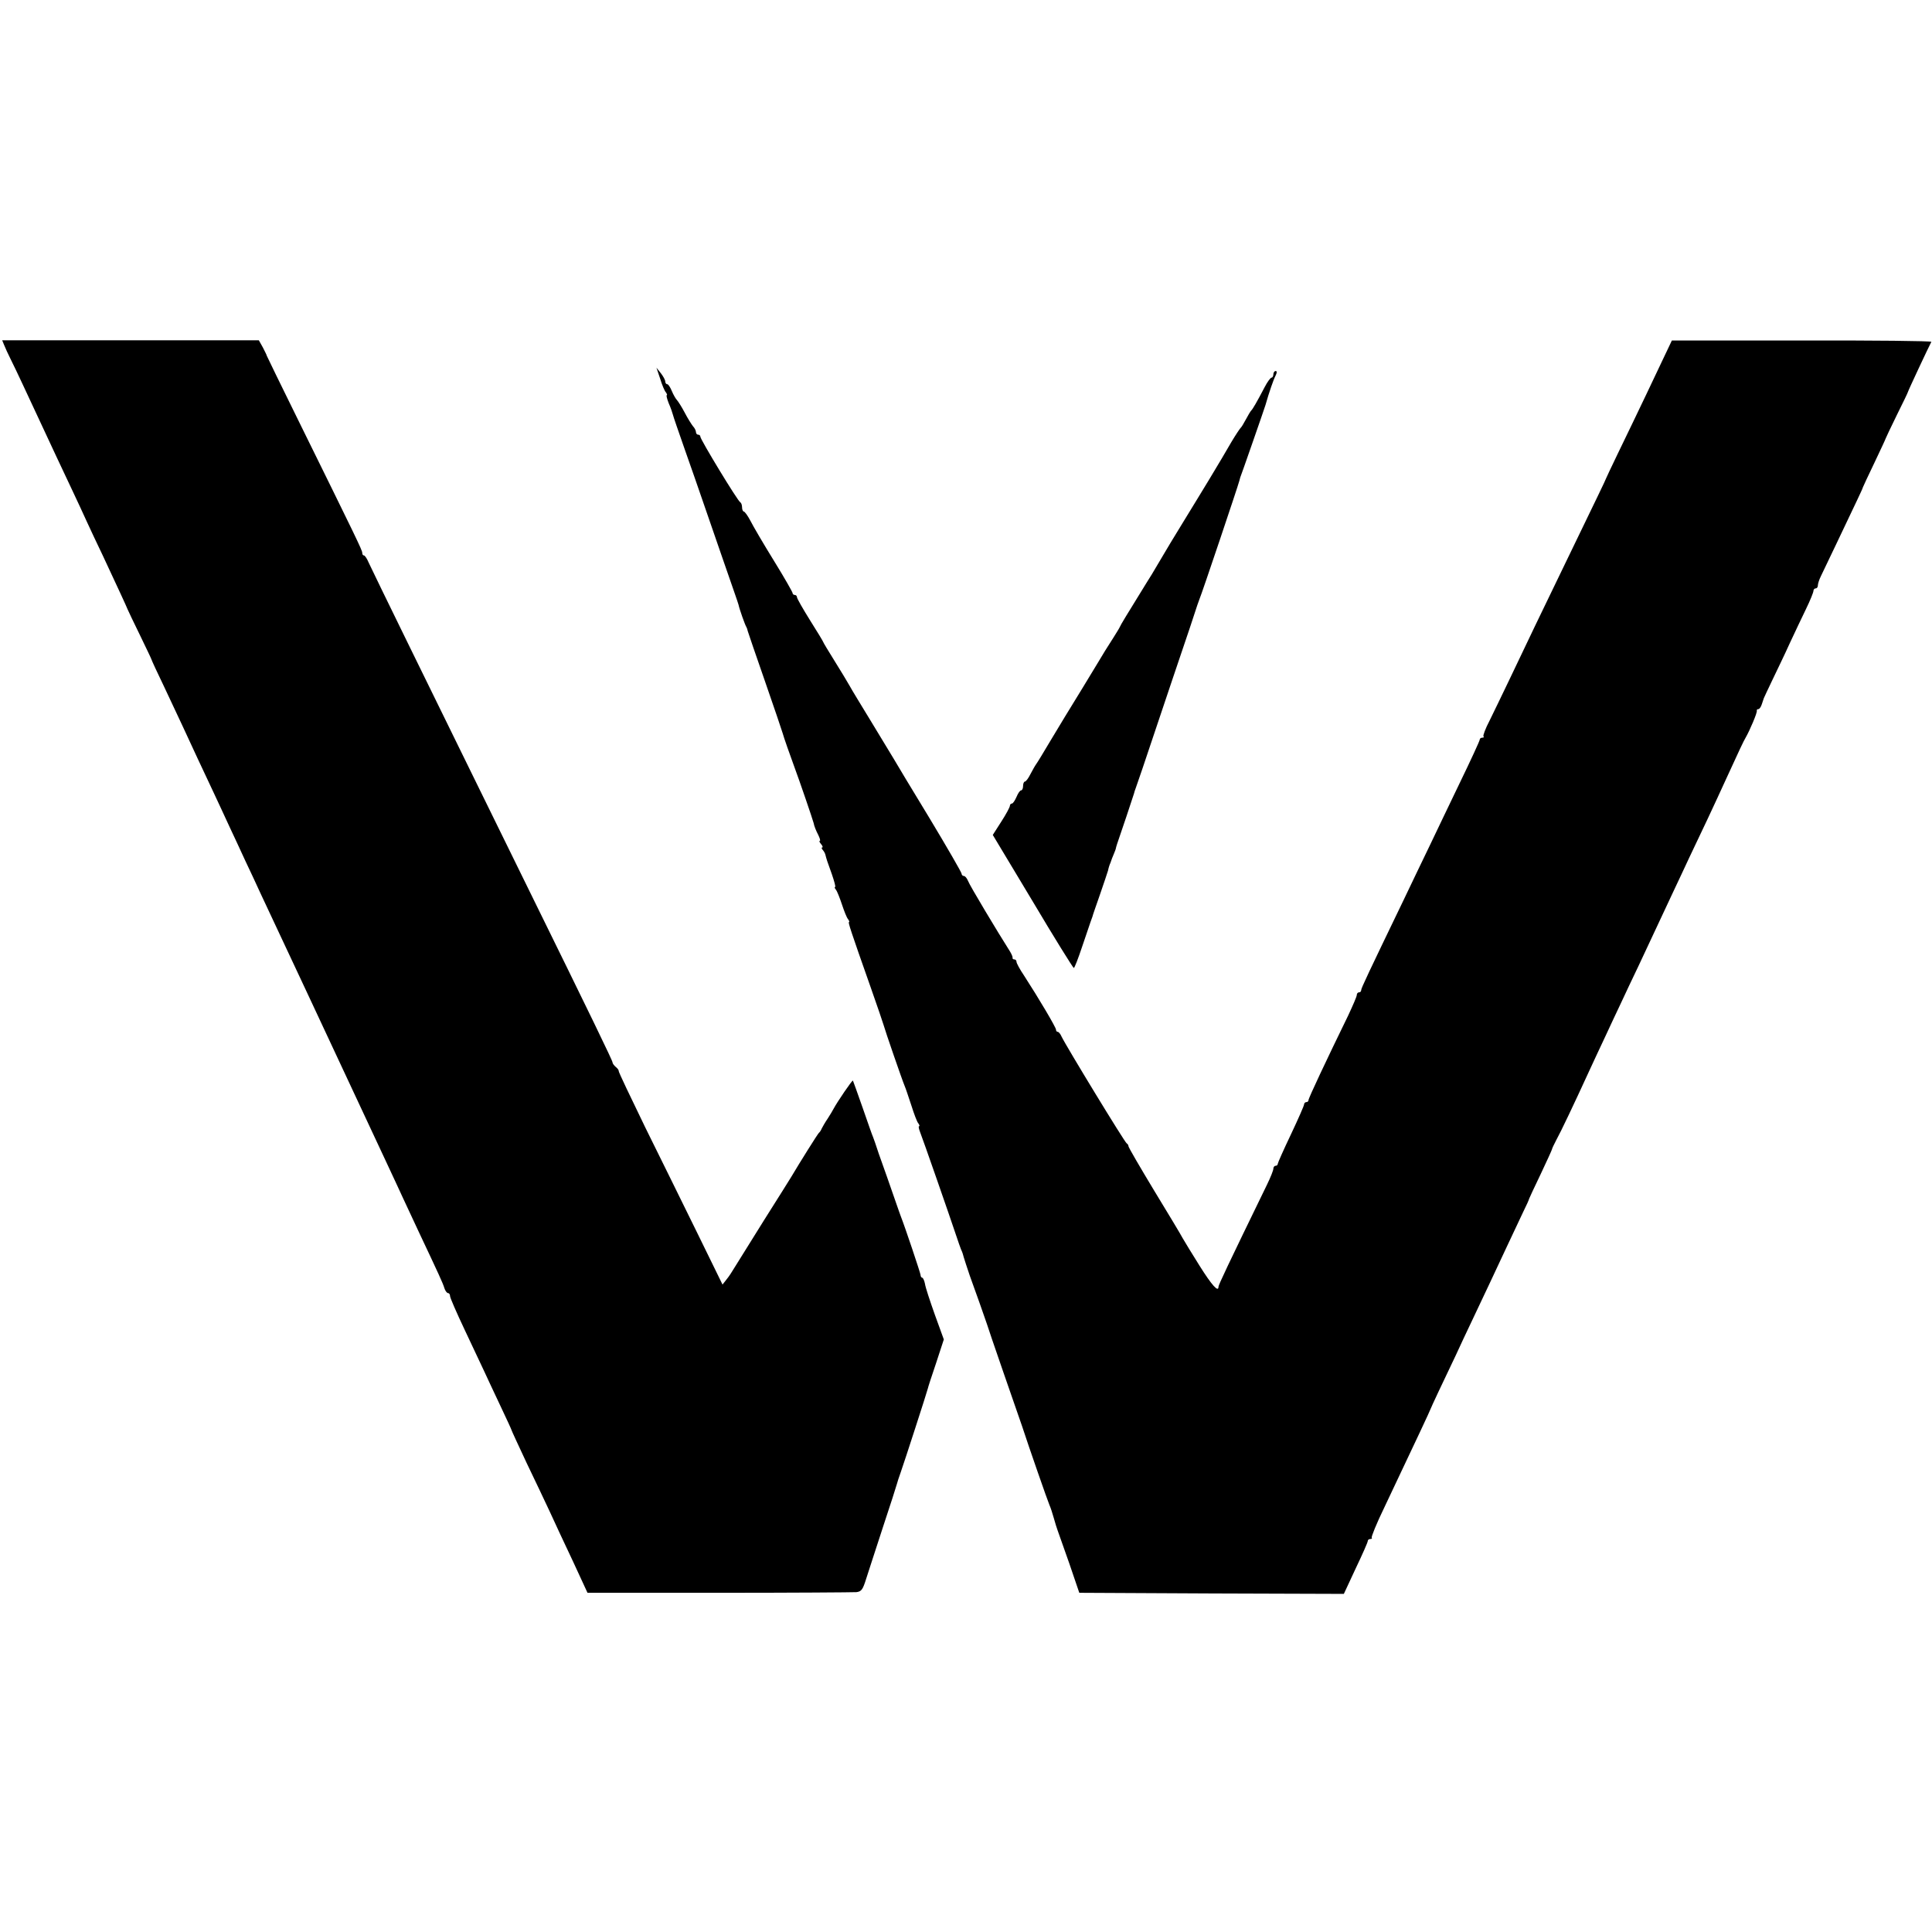 <?xml version="1.0" standalone="no"?>
<!DOCTYPE svg PUBLIC "-//W3C//DTD SVG 20010904//EN"
 "http://www.w3.org/TR/2001/REC-SVG-20010904/DTD/svg10.dtd">
<svg version="1.0" xmlns="http://www.w3.org/2000/svg"
 width="880pt" height="880pt" viewBox="0 0 880 880"
 preserveAspectRatio="xMidYMid meet">
<g transform="translate(0,880) scale(0.1,-0.1)"
fill="#000000" stroke="none">
<path d="M19 7228 c5 -13 18 -41 29 -63 11 -22 36 -74 55 -115 19 -41 54 -115
77 -165 23 -49 58 -124 77 -165 19 -41 52 -111 73 -155 21 -44 50 -107 65
-140 15 -33 48 -103 73 -155 72 -154 109 -234 113 -245 2 -5 27 -58 56 -117
29 -60 53 -110 53 -112 0 -2 26 -59 59 -127 32 -68 70 -149 84 -179 33 -72 96
-207 140 -300 19 -41 52 -111 72 -155 21 -44 53 -114 72 -155 20 -41 51 -109
70 -150 62 -132 100 -213 143 -305 23 -49 57 -121 75 -160 46 -99 304 -651
360 -770 26 -55 58 -125 72 -155 14 -30 46 -98 70 -150 92 -195 111 -236 117
-257 4 -13 12 -23 17 -23 5 0 9 -6 9 -14 0 -7 30 -76 66 -152 36 -77 76 -161
89 -189 12 -27 46 -98 74 -158 28 -59 51 -109 51 -111 0 -2 31 -69 68 -148 38
-78 85 -179 106 -223 20 -44 67 -145 105 -225 l67 -145 600 0 c329 0 611 2
625 3 23 3 29 12 44 60 10 32 45 138 77 237 33 99 61 187 63 195 2 8 10 33 18
55 15 42 119 363 123 380 1 6 18 58 38 117 l35 107 -41 113 c-22 62 -43 125
-45 141 -3 15 -9 27 -12 27 -4 0 -8 6 -8 13 -1 10 -71 219 -90 267 -3 8 -7 20
-9 25 -2 6 -26 75 -54 155 -29 80 -53 150 -54 155 -2 6 -6 17 -9 25 -4 8 -25
69 -48 135 -23 66 -43 121 -44 123 -3 4 -72 -98 -88 -128 -4 -8 -16 -28 -27
-45 -11 -16 -23 -37 -27 -45 -3 -8 -9 -17 -13 -20 -5 -4 -89 -138 -125 -199
-5 -9 -62 -99 -125 -199 -63 -101 -123 -197 -134 -215 -10 -17 -26 -42 -37
-55 l-18 -23 -114 233 c-63 128 -170 346 -238 483 -67 138 -122 253 -121 257
1 3 -5 12 -13 18 -8 7 -15 16 -15 21 0 8 -95 204 -390 804 -84 171 -203 414
-265 540 -62 127 -187 381 -277 565 -90 184 -171 350 -179 368 -7 17 -17 32
-21 32 -5 0 -8 5 -8 12 0 12 -27 67 -291 603 -79 160 -143 292 -144 295 0 3
-9 20 -18 38 l-18 32 -584 0 -585 0 9 -22z"/>
<path d="M7588 7192 c-28 -60 -136 -287 -221 -462 -28 -58 -51 -107 -52 -110
-1 -5 -37 -79 -185 -385 -93 -192 -188 -389 -257 -535 -30 -63 -70 -145 -88
-182 -19 -36 -31 -69 -28 -72 4 -3 1 -6 -5 -6 -7 0 -12 -4 -12 -9 0 -5 -40
-92 -89 -193 -48 -101 -111 -230 -138 -288 -28 -58 -82 -170 -120 -250 -162
-336 -193 -401 -193 -410 0 -6 -4 -10 -10 -10 -5 0 -10 -5 -10 -12 0 -7 -18
-48 -39 -93 -100 -205 -181 -377 -181 -386 0 -5 -4 -9 -10 -9 -5 0 -10 -5 -10
-10 0 -6 -27 -67 -60 -137 -33 -69 -60 -130 -60 -134 0 -5 -4 -9 -10 -9 -5 0
-10 -6 -10 -13 0 -8 -13 -40 -29 -73 -181 -372 -221 -457 -221 -465 0 -27 -30
6 -87 97 -34 54 -68 110 -76 124 -7 14 -66 112 -130 217 -64 106 -117 197
-117 202 0 5 -4 11 -8 13 -8 3 -276 443 -297 487 -5 12 -13 21 -17 21 -5 0 -8
5 -8 10 0 10 -78 142 -146 247 -19 28 -34 56 -34 62 0 6 -4 11 -10 11 -5 0 -9
3 -8 8 1 4 -5 18 -14 32 -51 80 -182 298 -189 318 -5 12 -13 22 -19 22 -5 0
-10 5 -10 10 0 6 -66 120 -146 253 -81 133 -155 256 -164 272 -10 17 -55 91
-100 165 -45 74 -91 149 -100 166 -10 18 -41 69 -69 114 -28 45 -51 83 -51 85
0 2 -27 47 -60 99 -33 53 -60 100 -60 106 0 5 -4 10 -10 10 -5 0 -10 4 -10 9
0 4 -38 71 -85 147 -47 76 -95 158 -107 182 -12 23 -26 42 -30 42 -4 0 -8 9
-8 19 0 11 -4 21 -8 23 -11 4 -182 286 -182 299 0 5 -4 9 -10 9 -5 0 -10 5
-10 12 0 6 -6 19 -14 27 -7 9 -24 36 -37 61 -13 25 -29 50 -35 57 -6 6 -17 25
-24 42 -7 17 -16 31 -21 31 -5 0 -9 6 -9 13 0 6 -9 23 -20 37 l-20 25 17 -50
c8 -27 20 -56 26 -62 5 -7 7 -13 4 -13 -3 0 1 -17 9 -37 9 -20 17 -44 19 -52
2 -9 27 -81 55 -161 28 -80 62 -176 75 -215 13 -38 56 -162 95 -275 39 -113
73 -209 74 -215 4 -20 29 -90 35 -100 3 -5 6 -14 7 -20 1 -5 37 -109 79 -230
42 -121 78 -227 80 -235 3 -13 36 -107 52 -150 25 -67 84 -240 89 -259 2 -13
12 -37 20 -52 8 -16 12 -29 8 -29 -4 0 -1 -7 6 -15 7 -8 9 -15 5 -15 -4 0 -3
-6 3 -12 6 -7 11 -17 12 -23 4 -16 7 -27 29 -87 11 -32 18 -58 15 -58 -4 0 -2
-6 3 -12 6 -7 18 -38 28 -68 10 -30 22 -61 28 -67 5 -7 7 -13 4 -13 -5 0 7
-37 98 -295 31 -88 58 -167 60 -175 6 -23 85 -252 95 -275 5 -11 18 -51 31
-90 12 -38 26 -76 32 -82 5 -7 7 -13 3 -13 -3 0 -1 -12 5 -27 11 -27 134 -380
165 -473 8 -25 18 -52 21 -60 4 -8 7 -17 8 -20 2 -10 27 -86 32 -100 16 -43
74 -207 78 -220 2 -8 36 -107 75 -220 39 -113 77 -223 85 -245 31 -95 117
-342 125 -360 5 -11 14 -38 20 -60 6 -22 14 -47 17 -55 3 -8 27 -76 53 -150
l46 -135 603 -3 602 -2 54 116 c30 63 55 119 55 125 0 5 5 9 12 9 6 0 9 3 6 6
-3 3 22 65 57 137 155 327 207 438 210 447 1 3 18 41 39 85 21 44 55 116 76
160 20 44 54 116 75 160 59 124 109 231 160 340 26 55 59 125 73 155 15 30 27
57 27 60 1 3 24 53 53 113 28 59 51 110 51 112 0 3 9 22 20 43 19 34 80 162
151 317 15 33 47 101 70 150 23 50 57 122 75 160 18 39 53 113 78 165 59 126
121 258 163 348 19 39 49 105 68 145 19 39 56 119 84 177 27 58 64 137 81 175
65 142 83 180 92 195 19 33 54 115 51 123 -1 4 2 7 7 7 5 0 12 10 16 23 4 12
8 24 9 27 1 3 19 41 40 85 21 44 57 118 78 165 22 47 55 117 74 156 19 39 34
76 34 83 0 6 5 11 10 11 6 0 10 6 10 13 0 8 6 27 14 43 16 32 122 256 164 344
14 30 27 57 27 60 1 3 24 53 53 113 28 59 51 108 51 110 0 1 22 48 50 105 28
56 51 104 51 106 0 4 96 209 107 229 2 4 -263 7 -589 6 l-593 0 -27 -57z"/>
<path d="M5800 7095 c0 -8 -4 -15 -8 -15 -5 0 -19 -19 -31 -42 -37 -71 -56
-103 -62 -108 -3 -3 -14 -21 -24 -40 -10 -19 -21 -37 -25 -40 -3 -3 -22 -31
-41 -63 -41 -70 -41 -71 -102 -172 -27 -44 -80 -132 -119 -195 -39 -63 -79
-130 -90 -149 -11 -19 -34 -58 -51 -86 -18 -28 -37 -60 -44 -71 -70 -113 -99
-161 -102 -169 -2 -5 -16 -28 -30 -50 -14 -22 -31 -49 -38 -60 -6 -11 -53 -87
-103 -170 -51 -82 -116 -190 -146 -240 -29 -49 -58 -97 -64 -105 -6 -8 -18
-30 -27 -47 -9 -18 -20 -33 -25 -33 -4 0 -8 -9 -8 -20 0 -11 -4 -20 -9 -20 -5
0 -14 -13 -21 -30 -7 -16 -16 -30 -21 -30 -5 0 -9 -5 -9 -10 0 -6 -17 -38 -39
-72 l-39 -61 182 -303 c99 -167 184 -303 187 -303 3 -1 20 43 38 97 18 53 35
104 38 112 3 8 7 20 9 25 1 6 17 51 34 100 17 50 34 99 37 110 2 11 7 27 11
35 3 8 6 17 7 20 1 3 5 13 9 22 4 9 9 22 10 30 2 7 6 20 9 28 9 25 69 204 72
215 1 6 5 17 8 25 3 8 17 49 31 90 14 41 75 224 136 405 62 182 113 335 114
340 2 6 6 17 9 25 10 22 178 522 182 540 2 8 4 15 4 15 1 0 110 313 115 330
17 60 37 117 46 134 7 14 7 21 0 21 -5 0 -10 -7 -10 -15z"/>
</g>
</svg>
